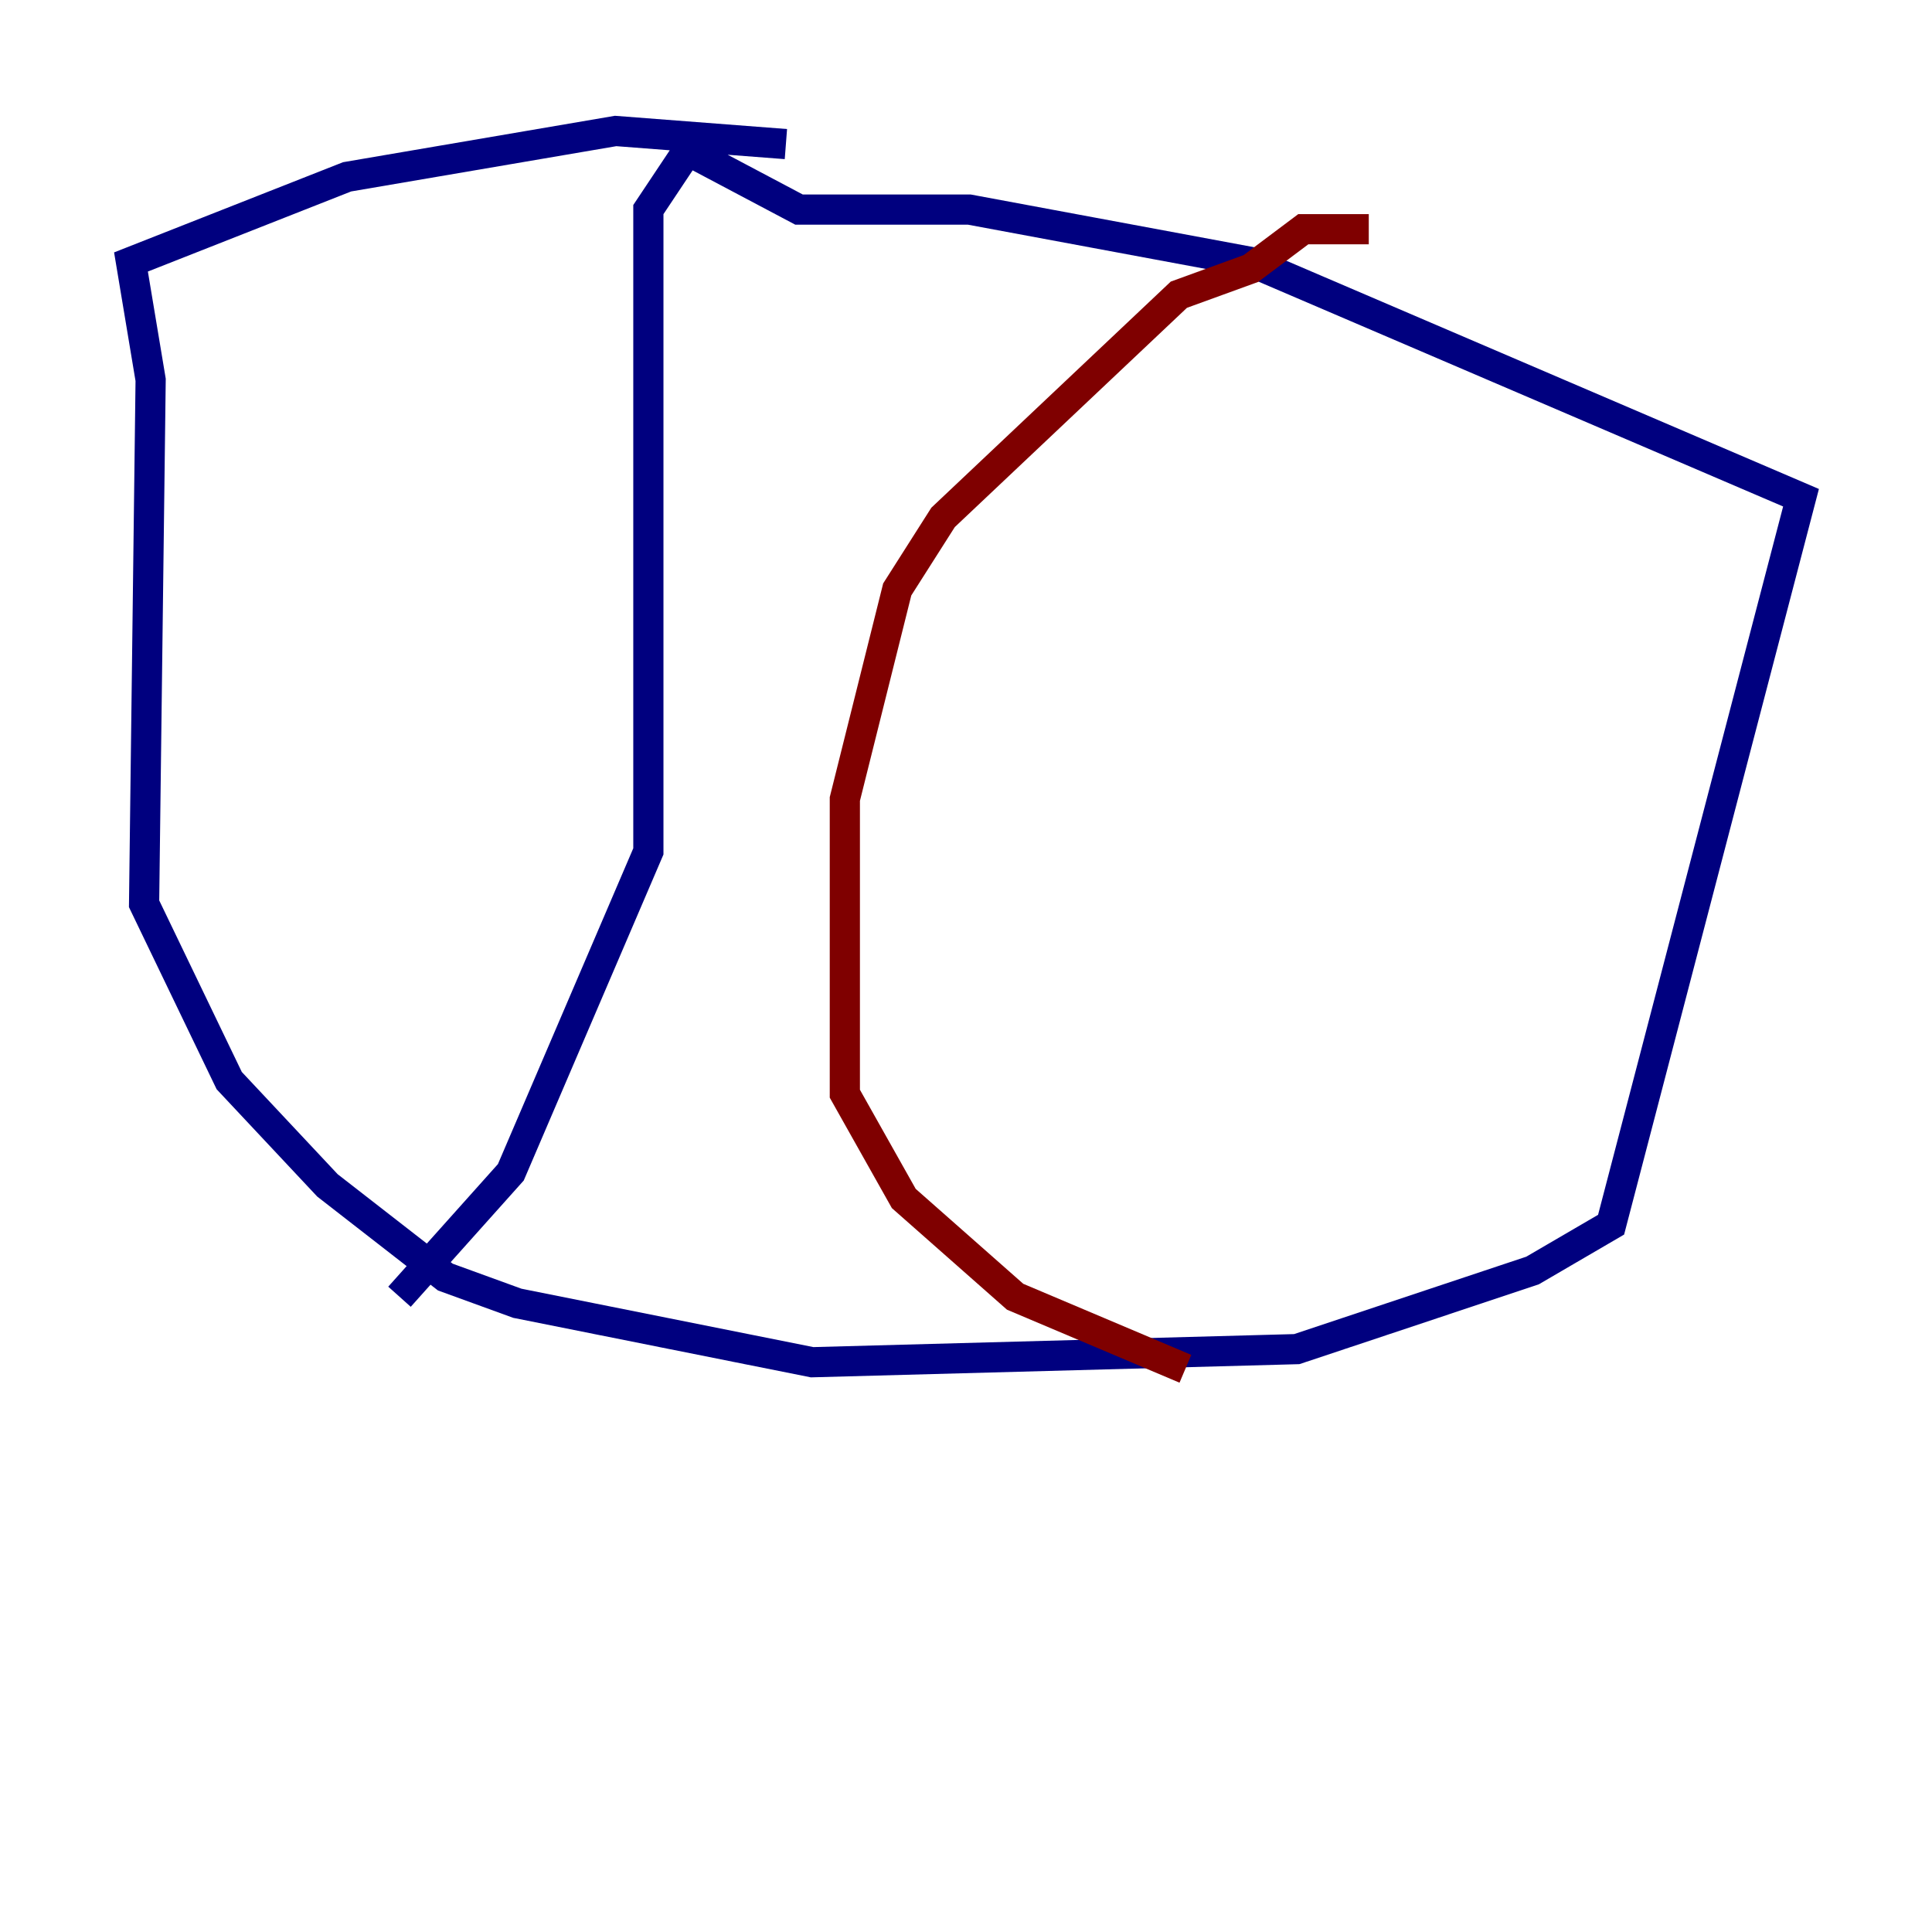 <?xml version="1.0" encoding="utf-8" ?>
<svg baseProfile="tiny" height="128" version="1.2" viewBox="0,0,128,128" width="128" xmlns="http://www.w3.org/2000/svg" xmlns:ev="http://www.w3.org/2001/xml-events" xmlns:xlink="http://www.w3.org/1999/xlink"><defs /><polyline fill="none" points="52.068,9.546 40.786,8.678 22.997,11.715 8.678,17.356 9.98,25.166 9.546,59.878 15.186,71.593 21.695,78.536 29.505,84.61 34.278,86.346 53.803,90.251 85.912,89.383 101.532,84.176 106.739,81.139 119.322,32.976 82.875,17.356 64.217,13.885 52.936,13.885 45.559,9.98 42.956,13.885 42.956,56.407 33.844,77.668 26.468,85.912" stroke="#00007f" stroke-width="2" /><polyline fill="none" points="90.685,15.186 86.346,15.186 82.875,17.79 78.102,19.525 62.481,34.278 59.444,39.051 55.973,52.936 55.973,72.461 59.878,79.403 67.254,85.912 78.536,90.685" stroke="#7f0000" stroke-width="2" /></svg>